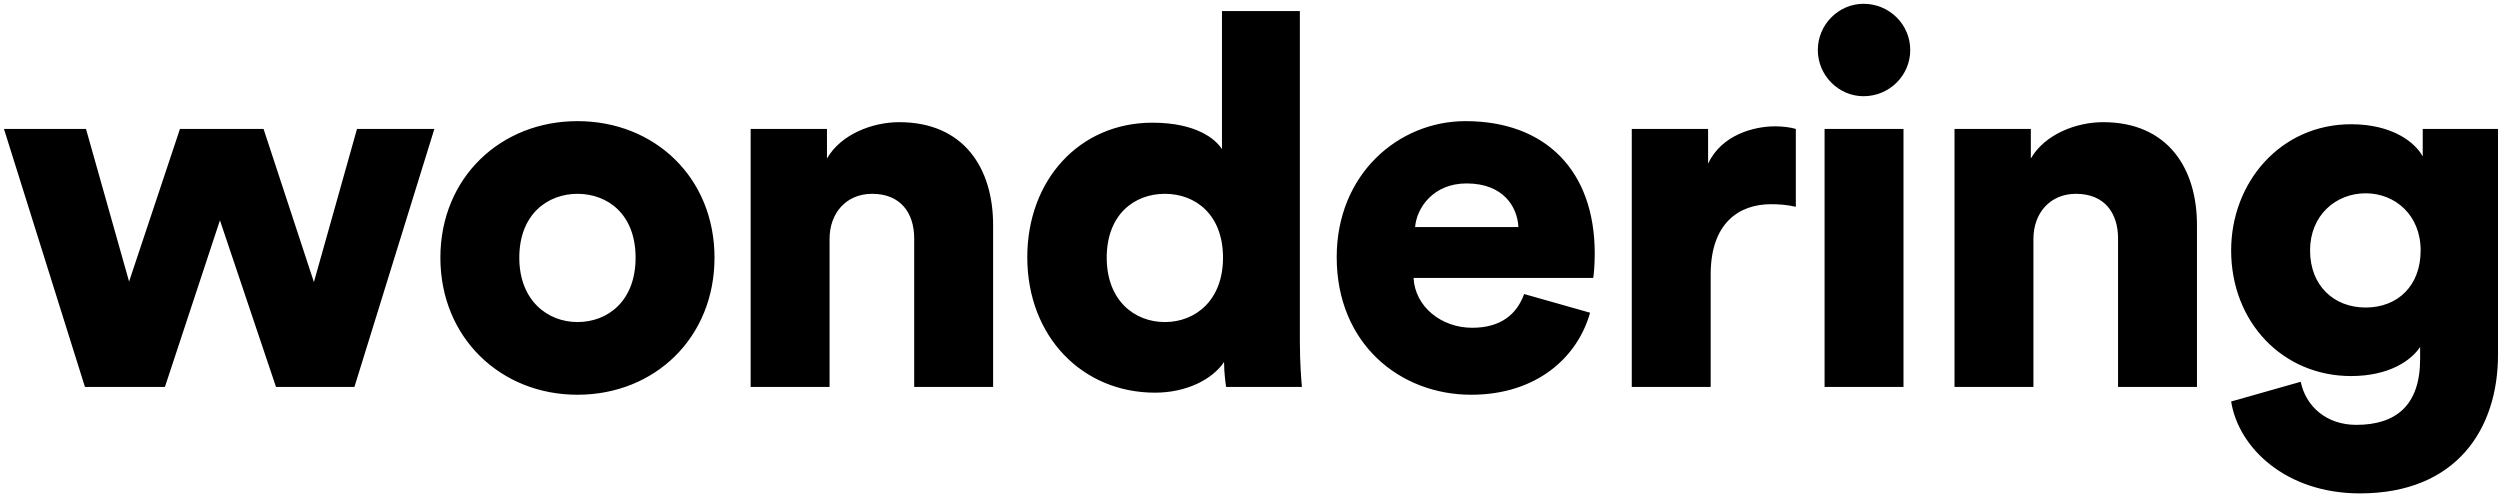 <?xml version="1.0" ?>
<svg xmlns="http://www.w3.org/2000/svg" viewBox="0 0 575 114" fill="none">
	<path d="M41.392 29.652H60.617L72.2 64.879L82.111 29.652H99.904L81.514 89H63.483L50.586 50.669L37.929 89H19.539L0.911 29.652H19.778L29.689 64.759L41.392 29.652ZM132.812 74.073C139.738 74.073 146.186 69.297 146.186 59.266C146.186 49.236 139.738 44.578 132.812 44.578C126.006 44.578 119.438 49.236 119.438 59.266C119.438 69.177 126.006 74.073 132.812 74.073ZM132.812 27.861C150.605 27.861 164.337 40.877 164.337 59.266C164.337 77.656 150.605 90.791 132.812 90.791C115.139 90.791 101.287 77.656 101.287 59.266C101.287 40.877 115.139 27.861 132.812 27.861ZM190.8 54.967V89H172.649V29.652H190.203V36.458C193.427 30.846 200.711 28.099 206.801 28.099C221.728 28.099 228.415 38.727 228.415 51.743V89H210.264V54.848C210.264 48.997 207.16 44.578 200.592 44.578C194.621 44.578 190.8 48.997 190.8 54.967ZM298.967 2.545V78.372C298.967 83.746 299.325 87.686 299.444 89H282.01C281.891 88.284 281.532 85.656 281.532 83.268C278.786 87.328 272.815 90.314 265.651 90.314C248.933 90.314 236.275 77.417 236.275 59.147C236.275 41.474 248.216 28.219 265.053 28.219C275.204 28.219 279.622 32.04 281.055 34.309V2.545H298.967ZM254.545 59.266C254.545 69.058 260.874 74.073 267.919 74.073C274.965 74.073 281.294 69.058 281.294 59.266C281.294 49.355 274.965 44.578 267.919 44.578C260.874 44.578 254.545 49.355 254.545 59.266ZM325.473 52.221H349.237C348.998 47.683 345.893 42.19 337.295 42.19C329.653 42.19 325.832 47.803 325.473 52.221ZM350.55 67.625L365.716 71.924C362.85 82.194 353.416 90.791 338.37 90.791C322.011 90.791 307.442 79.089 307.442 59.147C307.442 40.041 321.652 27.861 337.057 27.861C355.446 27.861 366.79 39.205 366.79 58.311C366.79 60.819 366.551 63.565 366.432 63.923H325.115C325.473 70.61 331.564 75.387 338.609 75.387C345.177 75.387 348.878 72.282 350.55 67.625ZM413.04 29.652V47.564C411.01 47.086 409.1 46.967 407.309 46.967C400.024 46.967 393.457 51.266 393.457 63.087V89H375.306V29.652H392.86V37.653C395.964 30.965 403.487 29.055 408.264 29.055C410.055 29.055 411.846 29.294 413.04 29.652ZM437.803 89H419.652V29.652H437.803V89ZM418.1 11.501C418.1 5.65 422.876 0.873 428.608 0.873C434.578 0.873 439.355 5.65 439.355 11.501C439.355 17.352 434.578 22.129 428.608 22.129C422.876 22.129 418.1 17.352 418.1 11.501ZM467.688 54.967V89H449.538V29.652H467.091V36.458C470.316 30.846 477.6 28.099 483.69 28.099C498.616 28.099 505.303 38.727 505.303 51.743V89H487.153V54.848C487.153 48.997 484.048 44.578 477.48 44.578C471.51 44.578 467.688 48.997 467.688 54.967ZM513.163 92.344L529.165 87.806C530.359 93.538 535.135 97.717 541.942 97.717C551.017 97.717 556.629 93.299 556.629 82.552V79.805C554.48 83.029 549.345 86.492 540.748 86.492C524.985 86.492 513.163 74.073 513.163 57.594C513.163 41.951 524.507 28.577 540.748 28.577C550.42 28.577 555.555 32.876 557.227 35.981V29.652H574.541V81.596C574.541 98.672 564.988 113.48 542.778 113.48C525.702 113.48 514.835 102.971 513.163 92.344ZM544.091 70.73C551.495 70.73 556.749 65.715 556.749 57.594C556.749 49.474 550.898 44.459 544.091 44.459C537.285 44.459 531.314 49.474 531.314 57.594C531.314 65.715 536.807 70.73 544.091 70.73Z" fill="black"/>
</svg>